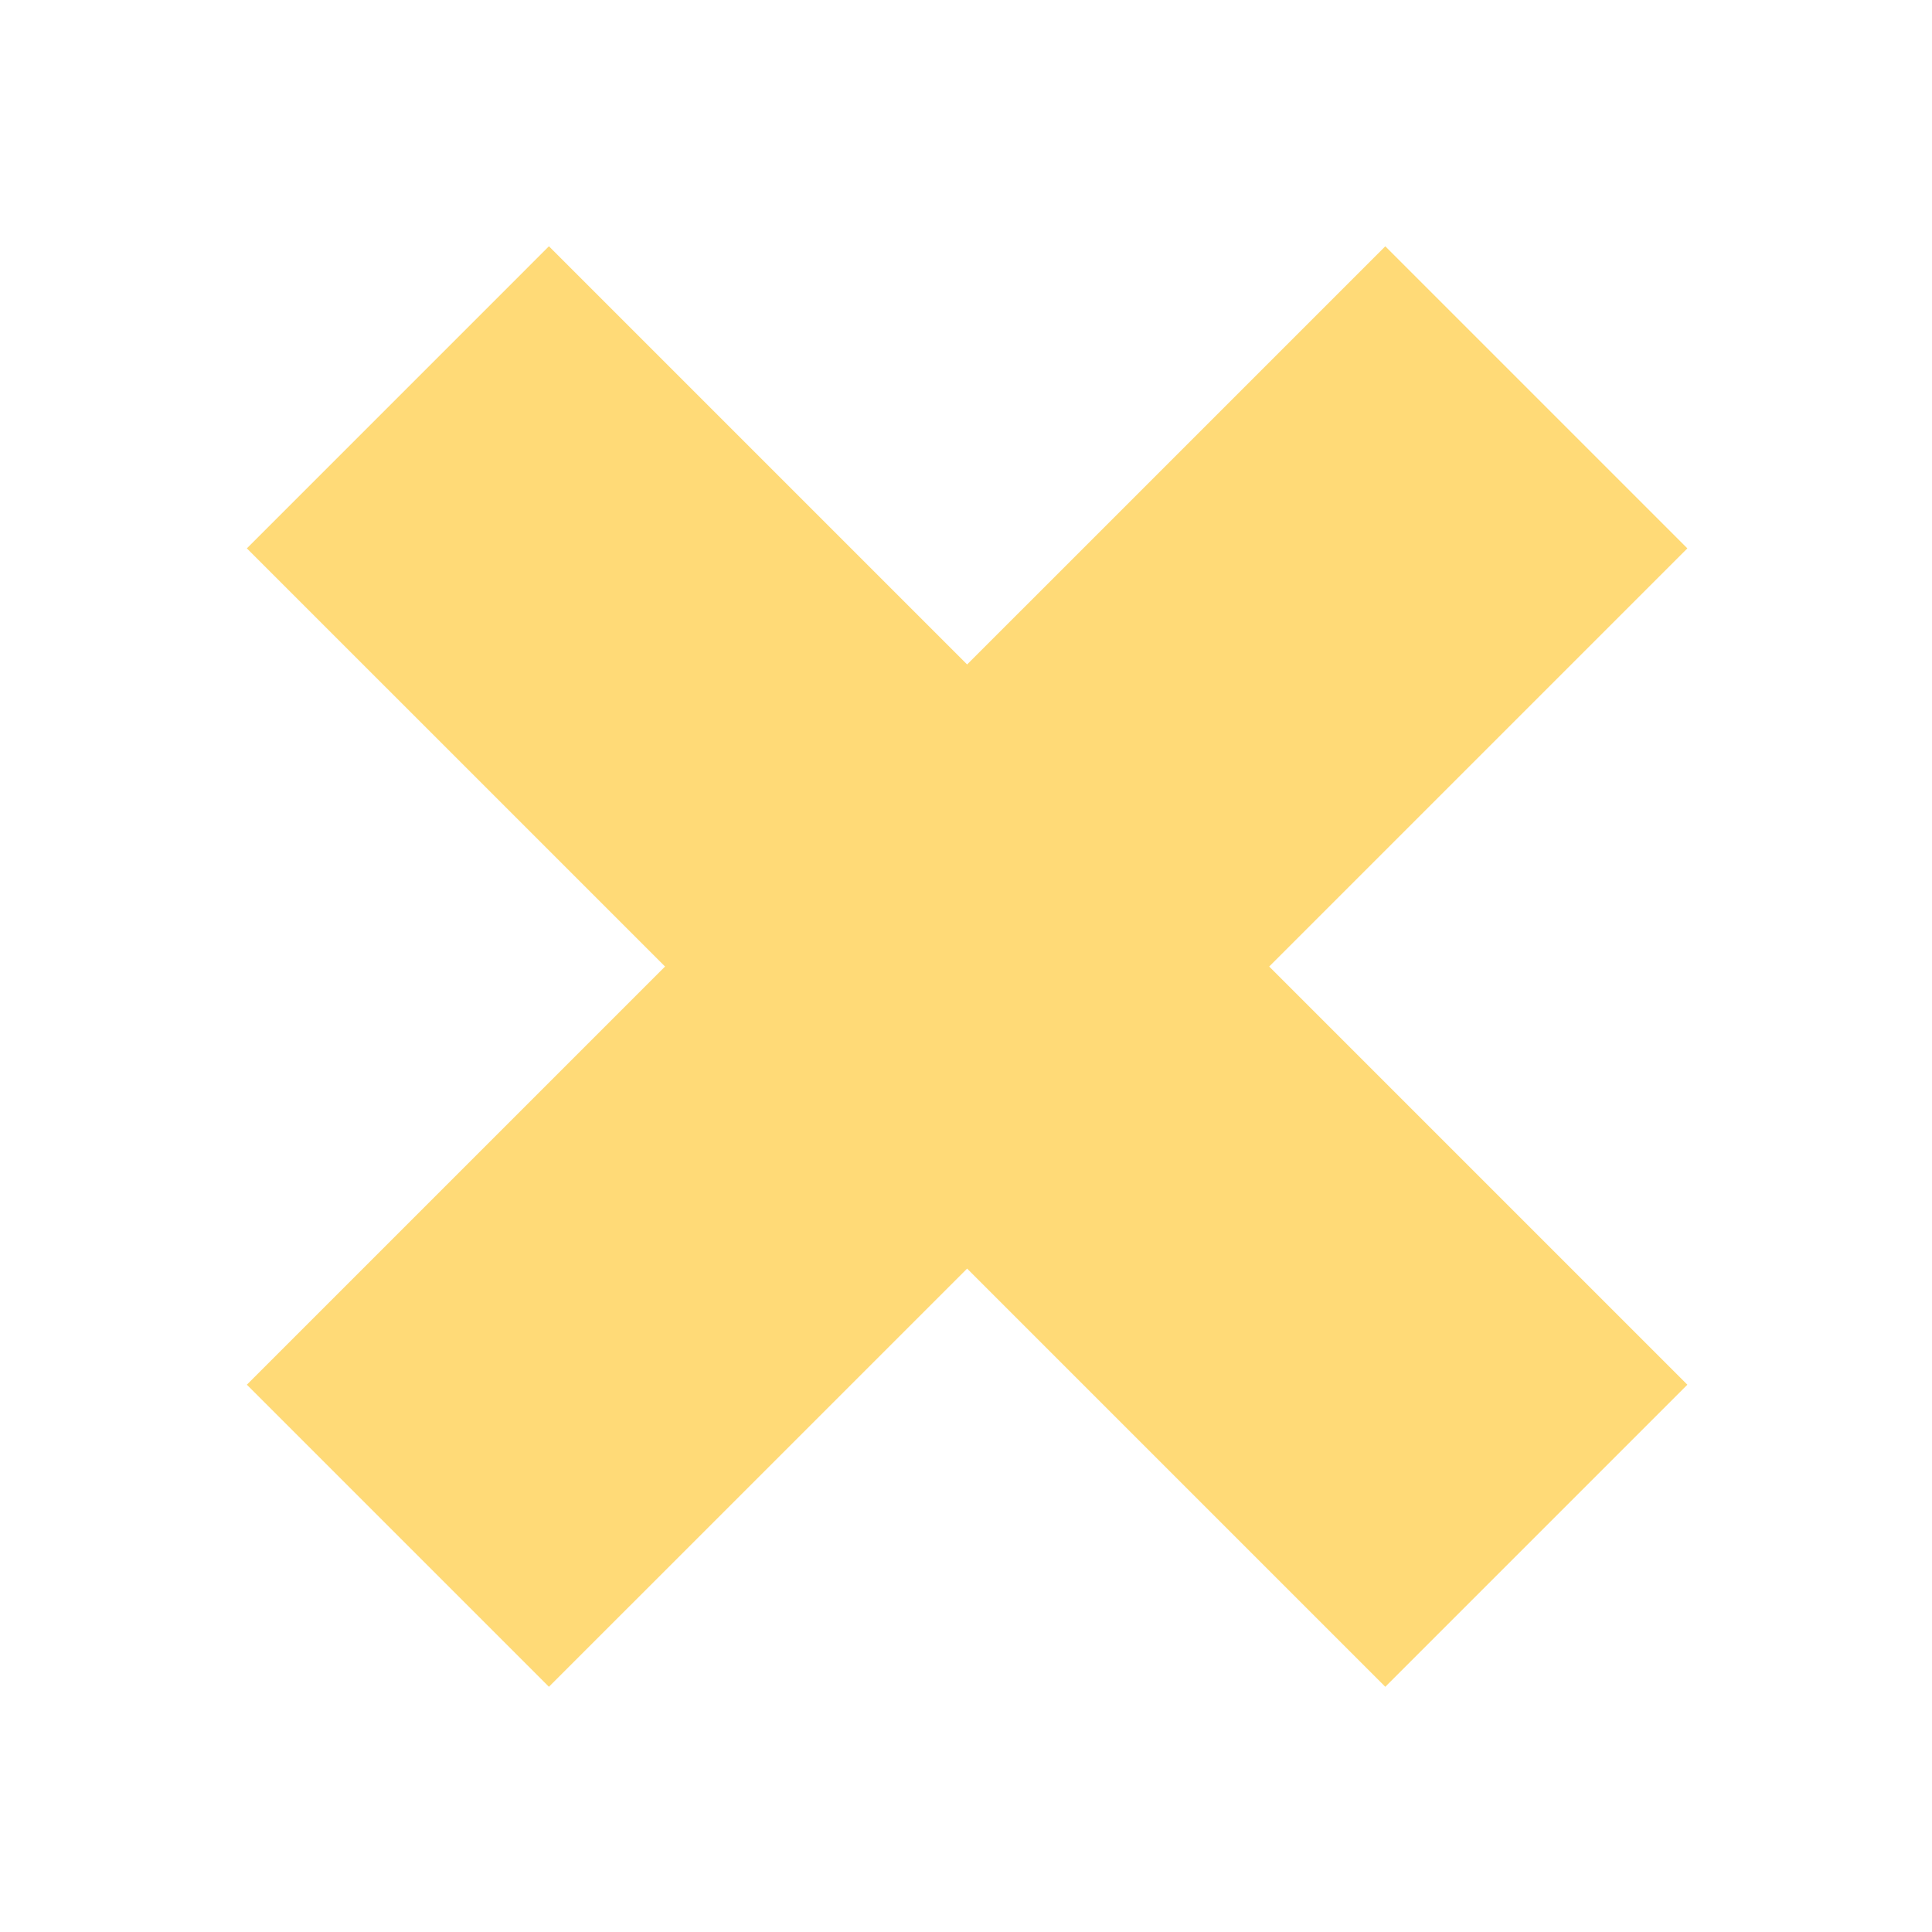 <svg xmlns="http://www.w3.org/2000/svg" width="180" height="180" viewBox="26 -26 180 180"><path fill="#ffda77" d="M183.208 103.01l-28.143 28.144L49 25.09 77.143-3.055z"></path><path fill="#ffda77" d="M183.208 25.09L77.143 131.153 49 103.01 155.065-3.053z"></path></svg>